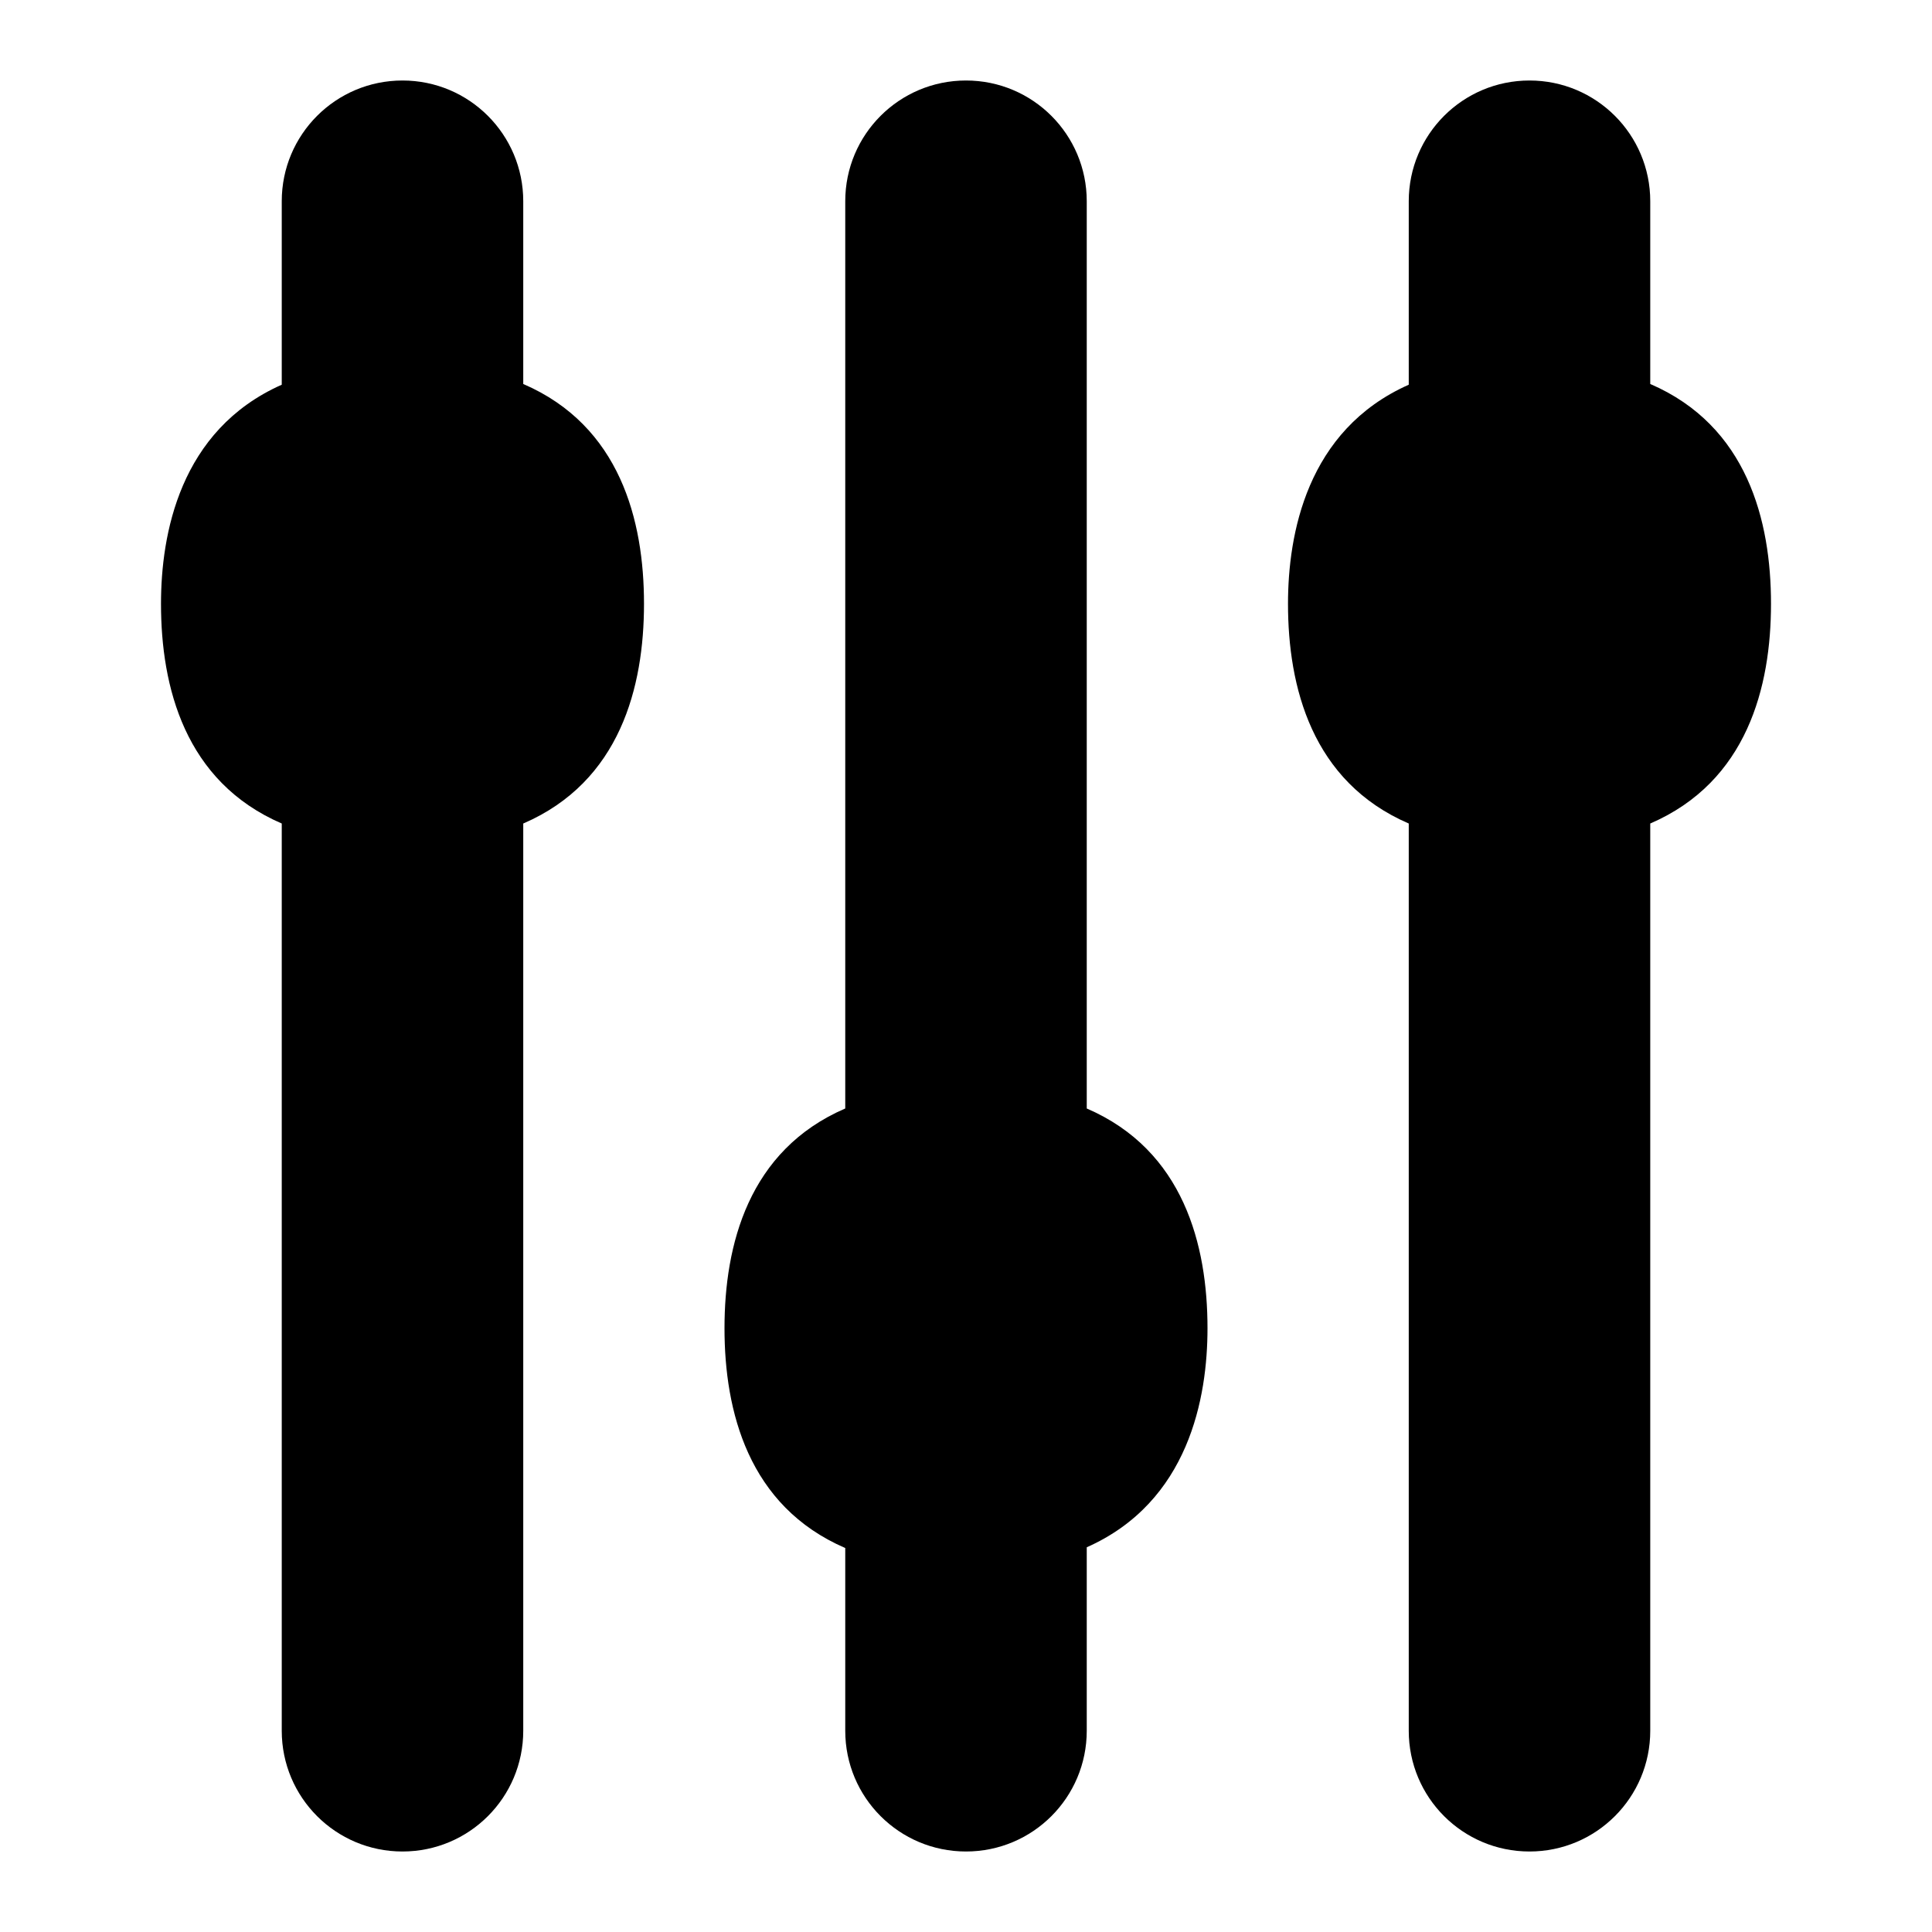 <svg id="Layer_1" viewBox="0 0 24 24" xmlns="http://www.w3.org/2000/svg" data-name="Layer 1"><path d="m13.5 13.77v-11.27c0-.829-.671-1.5-1.5-1.5s-1.5.671-1.5 1.5v11.27c-1.205.52-1.5 1.699-1.5 2.73s.295 2.21 1.5 2.73v2.27c0 .829.671 1.5 1.5 1.5s1.5-.671 1.5-1.5v-2.279c1.272-.565 1.5-1.865 1.5-2.721 0-1.031-.295-2.21-1.5-2.73z"/><path d="m6.5 4.77v-2.27c0-.829-.671-1.5-1.5-1.5s-1.5.671-1.5 1.5v2.279c-1.272.565-1.5 1.865-1.5 2.721 0 1.031.295 2.21 1.5 2.73v11.27c0 .829.671 1.5 1.5 1.5s1.5-.671 1.5-1.5v-11.27c1.205-.52 1.5-1.699 1.5-2.73s-.295-2.21-1.5-2.73z"/><path d="m22 7.5c0-1.031-.295-2.21-1.5-2.73v-2.27c0-.829-.671-1.5-1.5-1.5s-1.5.671-1.5 1.5v2.279c-1.272.565-1.5 1.865-1.5 2.721 0 1.031.295 2.21 1.5 2.73v11.27c0 .829.671 1.5 1.5 1.5s1.5-.671 1.5-1.5v-11.27c1.205-.52 1.5-1.699 1.5-2.73z"/></svg>